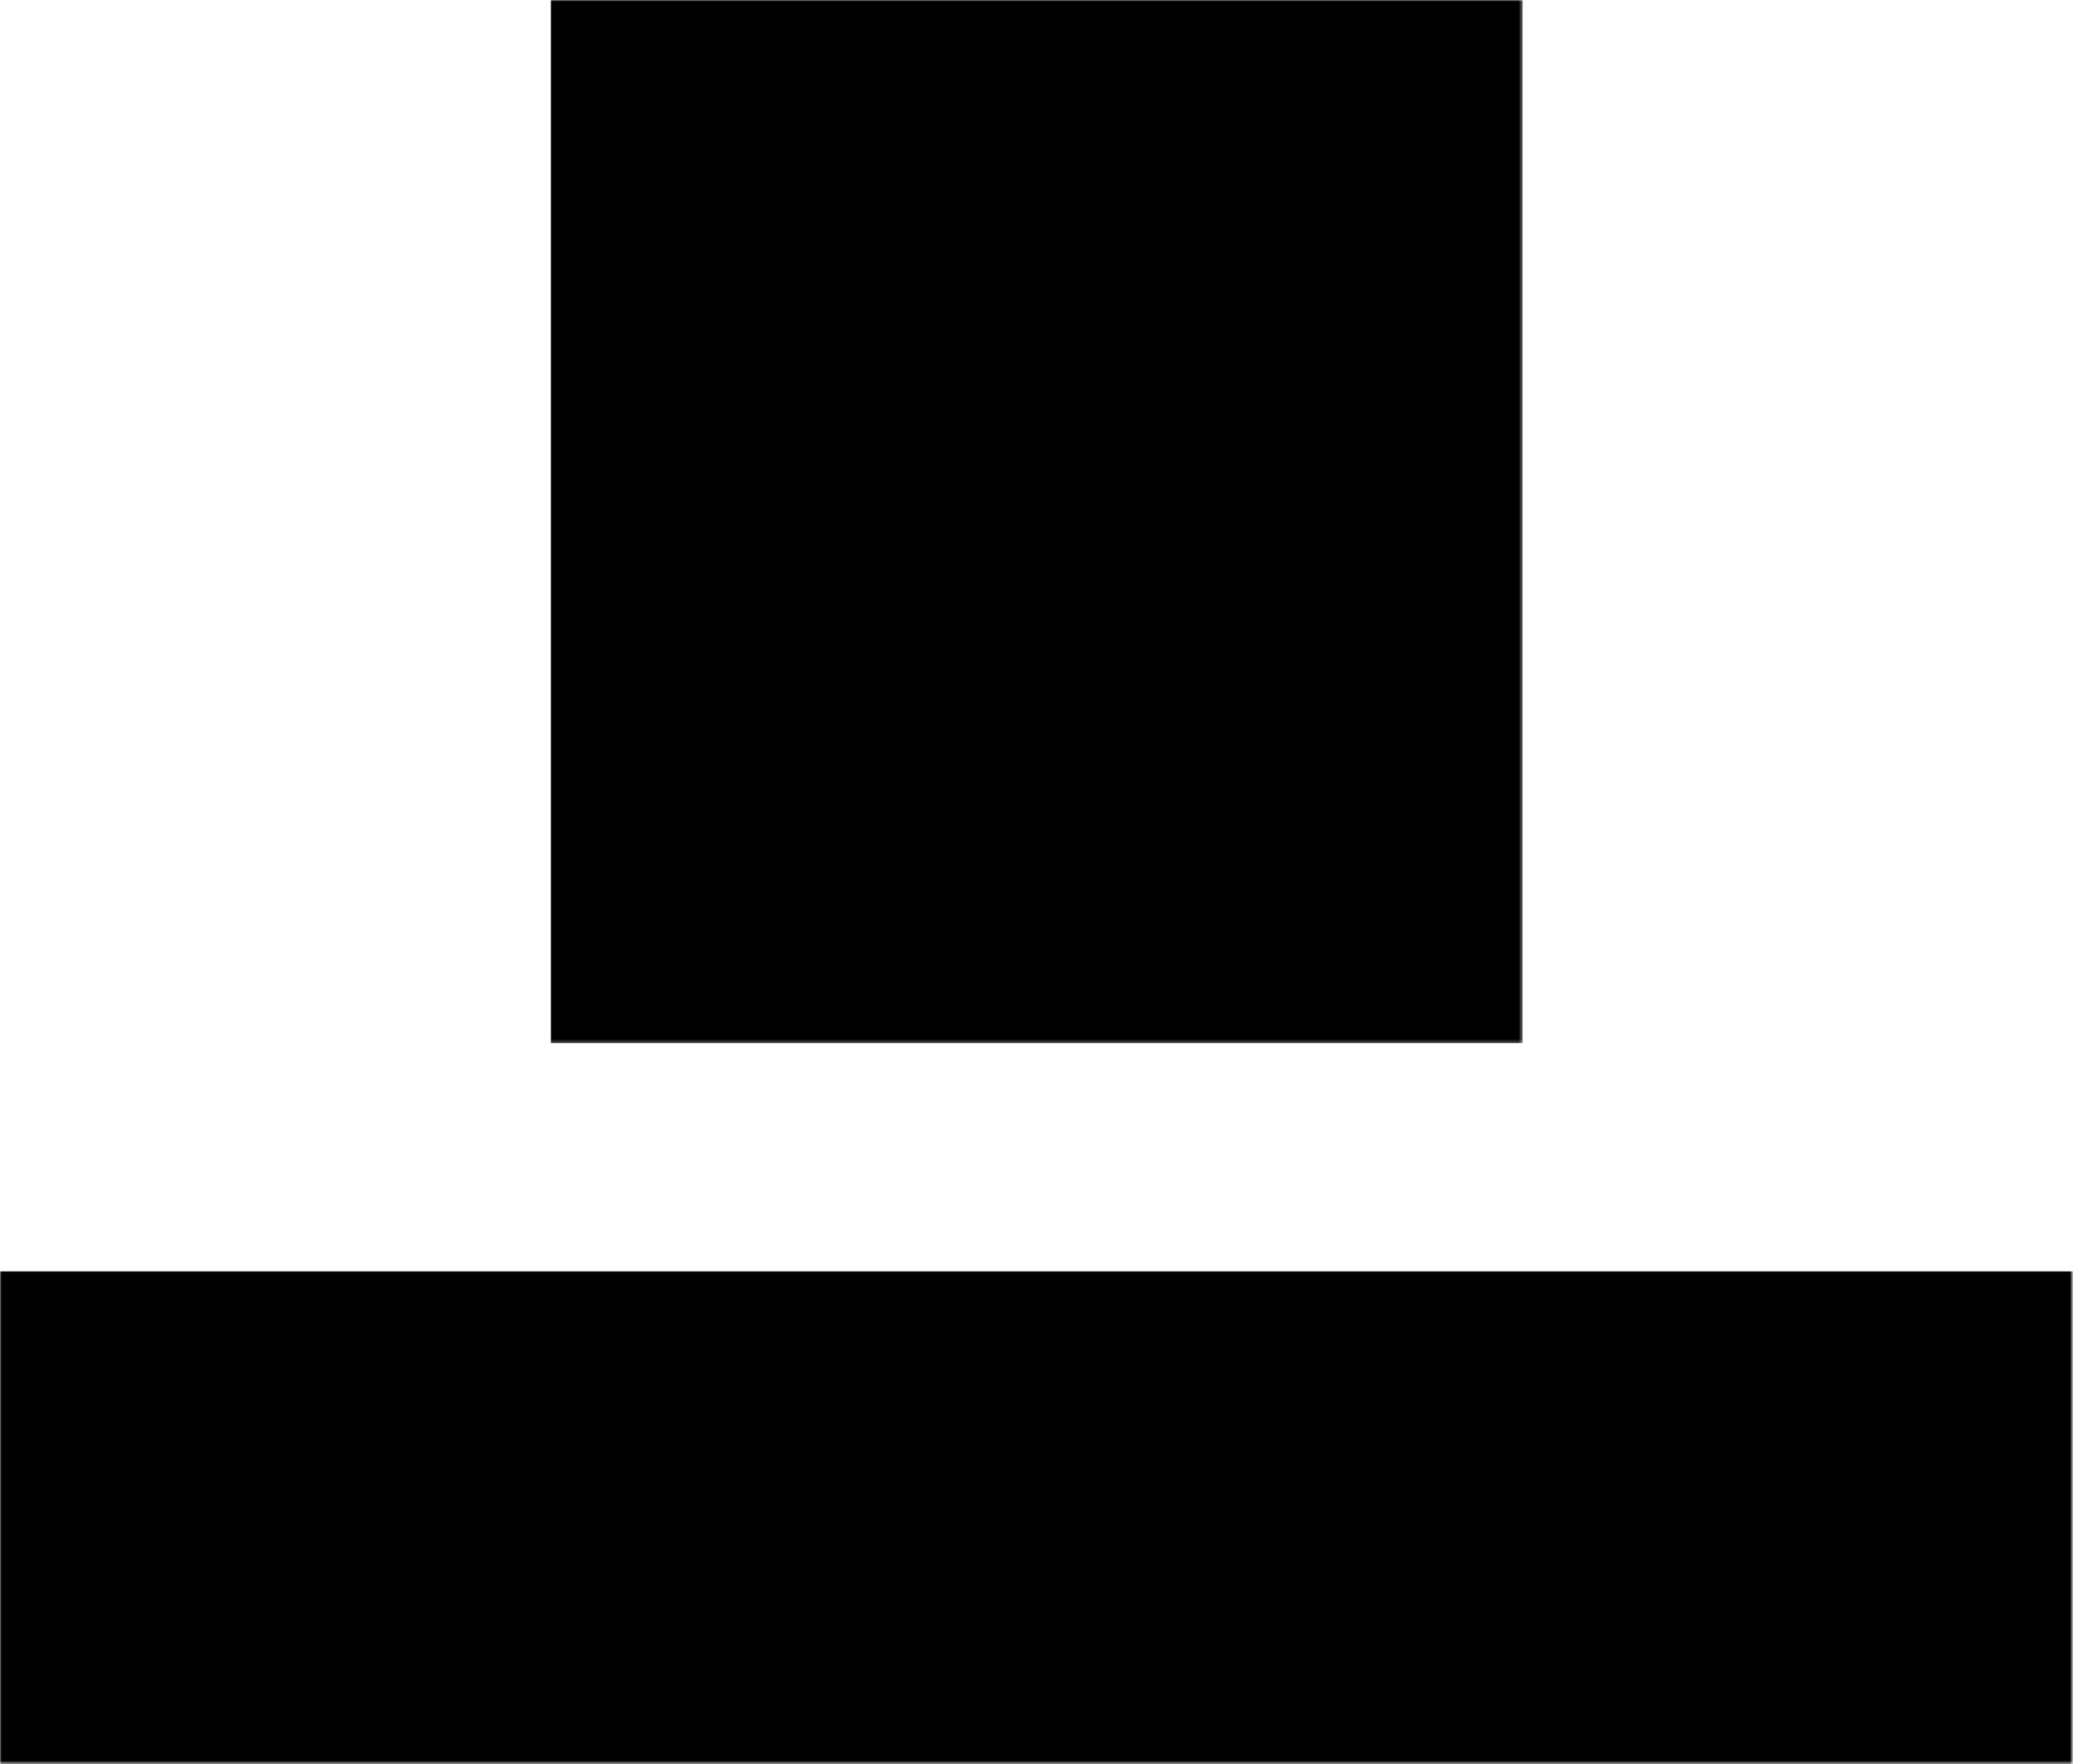 <?xml version="1.0" encoding="utf-8"?>
<!-- Generator: Adobe Illustrator 23.0.4, SVG Export Plug-In . SVG Version: 6.00 Build 0)  -->
<svg version="1.1" id="Layer_1" xmlns="http://www.w3.org/2000/svg" xmlns:xlink="http://www.w3.org/1999/xlink" x="0px" y="0px"
	 viewBox="0 0 675.5 574.8" style="enable-background:new 0 0 675.5 574.8;" xml:space="preserve">
<style type="text/css">
	.st0{filter:url(#Adobe_OpacityMaskFilter);}
	.st1{fill:#FFFFFF;}
	.st2{mask:url(#mask-864e0a63-f6cf-42b6-9a6f-44b0d7be2df1_1_);}
	.st3{filter:url(#Adobe_OpacityMaskFilter_1_);}
	.st4{mask:url(#mask-81dd8690-c599-41a6-ae4d-5e0b08bfae50_1_);}
</style>
<defs>
	<filter id="Adobe_OpacityMaskFilter" filterUnits="userSpaceOnUse" x="179.4" y="0" width="316.8" height="339.9">
		<feColorMatrix  type="matrix" values="1 0 0 0 0  0 1 0 0 0  0 0 1 0 0  0 0 0 1 0"/>
	</filter>
</defs>
<mask maskUnits="userSpaceOnUse" x="179.4" y="0" width="316.8" height="339.9" id="mask-864e0a63-f6cf-42b6-9a6f-44b0d7be2df1_1_">
	<rect x="179.4" class="st0" width="316.8" height="339.9"/>
	<g>
		<g id="def-3efa369a-a78a-4ec3-992f-852d4360172a_1_" transform="matrix(3.906, 0.000, 0.000, 3.906, 341.620, 192.013)">
			<g transform="translate(-9.457, -6.500)">
				<g>
					<g>
						<path class="st1" d="M-28-12.8c-2,0-3.6,1.6-3.6,3.6v21.7c0,2,1.6,3.6,3.6,3.6c2,0,3.6-1.6,3.6-3.6V-9.2
							C-24.4-11.2-26-12.8-28-12.8z M-15.9-28.5c-2,0-3.6,1.6-3.6,3.6v53c0,2,1.6,3.6,3.6,3.6c2,0,3.6-1.6,3.6-3.6v-53
							C-12.3-26.9-13.9-28.5-15.9-28.5z M-3.9-40.5c-2,0-3.6,1.6-3.6,3.6v77.1c0,2,1.6,3.6,3.6,3.6s3.6-1.6,3.6-3.6v-77.1
							C-0.2-38.9-1.9-40.5-3.9-40.5z M8.2-19.4c-2,0-3.6,1.6-3.6,3.6v35c0,2,1.6,3.6,3.6,3.6c2,0,3.6-1.6,3.6-3.6v-35
							C11.8-17.8,10.2-19.4,8.2-19.4z M20.2-40.5c-2,0-3.6,1.6-3.6,3.6v77.1c0,2,1.6,3.6,3.6,3.6s3.6-1.6,3.6-3.6v-77.1
							C23.9-38.9,22.2-40.5,20.2-40.5z M32.3-22.4c-2,0-3.6,1.6-3.6,3.6v41c0,2,1.6,3.6,3.6,3.6c2,0,3.6-1.6,3.6-3.6v-41
							C35.9-20.8,34.3-22.4,32.3-22.4z M44.3-12.2c-2,0-3.6,1.6-3.6,3.6v20.5c0,2,1.6,3.6,3.6,3.6s3.6-1.6,3.6-3.6V-8.6
							C48-10.6,46.3-12.2,44.3-12.2z"/>
					</g>
				</g>
			</g>
		</g>
	</g>
</mask>
<g class="st2">
	<rect x="179.4" width="316.8" height="339.9"/>
</g>
<defs>
	<filter id="Adobe_OpacityMaskFilter_1_" filterUnits="userSpaceOnUse" x="0" y="414.1" width="675.5" height="160.7">
		<feColorMatrix  type="matrix" values="1 0 0 0 0  0 1 0 0 0  0 0 1 0 0  0 0 0 1 0"/>
	</filter>
</defs>
<mask maskUnits="userSpaceOnUse" x="0" y="414.1" width="675.5" height="160.7" id="mask-81dd8690-c599-41a6-ae4d-5e0b08bfae50_1_">
	<rect x="0" y="414.1" class="st3" width="675.5" height="160.7"/>
	<g>
		<path id="def-081fc8dd-1958-423d-8eff-cab09ee3ebe3_1_" class="st1" d="M45.5,488.2c-6.1,0-11.6-1.3-16.5-3.9
			c-4.9-2.6-8.7-6.2-11.5-10.8c-2.8-4.6-4.1-9.8-4.1-15.5l0,0c0-5.8,1.4-10.9,4.1-15.5c2.8-4.6,6.6-8.2,11.5-10.8
			c4.9-2.6,10.4-3.9,16.5-3.9l0,0c6.1,0,11.6,1.3,16.4,3.9c4.9,2.6,8.7,6.2,11.5,10.8c2.8,4.6,4.2,9.8,4.2,15.5l0,0
			c0,5.8-1.4,10.9-4.2,15.5c-2.8,4.6-6.6,8.2-11.5,10.8C57,486.9,51.6,488.2,45.5,488.2L45.5,488.2z M45.5,476.6
			c3.5,0,6.6-0.8,9.4-2.4c2.8-1.6,5-3.8,6.6-6.7c1.6-2.8,2.4-6.1,2.4-9.7l0,0c0-3.6-0.8-6.9-2.4-9.7c-1.6-2.8-3.8-5.1-6.6-6.7
			c-2.8-1.6-5.9-2.4-9.4-2.4l0,0c-3.5,0-6.6,0.8-9.4,2.4c-2.8,1.6-5,3.8-6.6,6.7c-1.6,2.8-2.4,6.1-2.4,9.7l0,0
			c0,3.6,0.8,6.9,2.4,9.7c1.6,2.8,3.8,5.1,6.6,6.7C38.9,475.8,42,476.6,45.5,476.6L45.5,476.6z M124,428.5c5.2,0,9.7,0.9,13.5,2.6
			c3.8,1.7,6.8,4.2,8.8,7.4s3.1,7,3.1,11.3l0,0c0,4.3-1,8.1-3.1,11.3s-5,5.7-8.8,7.4c-3.8,1.7-8.3,2.6-13.5,2.6l0,0h-11.8v16.2H98.7
			v-58.6H124z M123.3,459.9c4.1,0,7.2-0.9,9.3-2.6c2.1-1.8,3.2-4.3,3.2-7.5l0,0c0-3.3-1.1-5.8-3.2-7.6c-2.1-1.8-5.2-2.6-9.3-2.6l0,0
			h-11.1v20.4H123.3z M184.4,476.3h31.9v10.9h-45.4v-58.6h44.3v10.9h-30.8v12.7h27.2v10.6h-27.2V476.3z M278.3,428.5h13.4v58.6
			h-11.1l-29.2-35.6v35.6H238v-58.6h11.2l29.1,35.6V428.5z M394,428.5h13.5l-25.4,58.6h-13.4l-25.3-58.6h14.7l17.8,41.9L394,428.5z
			 M452.9,488.2c-6.1,0-11.6-1.3-16.5-3.9c-4.9-2.6-8.7-6.2-11.5-10.8c-2.8-4.6-4.1-9.8-4.1-15.5l0,0c0-5.8,1.4-10.9,4.1-15.5
			c2.8-4.6,6.6-8.2,11.5-10.8c4.9-2.6,10.4-3.9,16.5-3.9l0,0c6.1,0,11.6,1.3,16.4,3.9c4.9,2.6,8.7,6.2,11.5,10.8
			c2.8,4.6,4.2,9.8,4.2,15.5l0,0c0,5.8-1.4,10.9-4.2,15.5c-2.8,4.6-6.6,8.2-11.5,10.8C464.4,486.9,459,488.2,452.9,488.2
			L452.9,488.2z M452.9,476.6c3.5,0,6.6-0.8,9.4-2.4c2.8-1.6,5-3.8,6.6-6.7c1.6-2.8,2.4-6.1,2.4-9.7l0,0c0-3.6-0.8-6.9-2.4-9.7
			c-1.6-2.8-3.8-5.1-6.6-6.7c-2.8-1.6-5.9-2.4-9.4-2.4l0,0c-3.5,0-6.6,0.8-9.4,2.4c-2.8,1.6-5,3.8-6.6,6.7c-1.6,2.8-2.4,6.1-2.4,9.7
			l0,0c0,3.6,0.8,6.9,2.4,9.7c1.6,2.8,3.8,5.1,6.6,6.7C446.3,475.8,449.4,476.6,452.9,476.6L452.9,476.6z M506.1,487.2v-58.6h13.6
			v58.6H506.1z M572.5,488.2c-6,0-11.4-1.3-16.2-3.9c-4.8-2.6-8.6-6.2-11.4-10.8c-2.8-4.6-4.1-9.8-4.1-15.6l0,0
			c0-5.8,1.4-11,4.1-15.6c2.8-4.6,6.6-8.2,11.4-10.8c4.8-2.6,10.3-3.9,16.3-3.9l0,0c5.1,0,9.7,0.9,13.8,2.7
			c4.1,1.8,7.6,4.4,10.3,7.7l0,0l-8.7,8c-4-4.6-8.9-6.9-14.7-6.9l0,0c-3.6,0-6.9,0.8-9.7,2.4c-2.8,1.6-5.1,3.8-6.7,6.7
			c-1.6,2.8-2.4,6.1-2.4,9.7l0,0c0,3.6,0.8,6.9,2.4,9.7c1.6,2.8,3.8,5.1,6.7,6.7c2.8,1.6,6.1,2.4,9.7,2.4l0,0c5.9,0,10.8-2.3,14.7-7
			l0,0l8.7,8c-2.8,3.4-6.3,6-10.4,7.8C582.2,487.3,577.5,488.2,572.5,488.2L572.5,488.2z M630.2,476.3h31.9v10.9h-45.4v-58.6H661
			v10.9h-30.8v12.7h27.2v10.6h-27.2V476.3z M117.1,501.8h13.4v58.6h-11.1l-29.2-35.6v35.6H76.8v-58.6H88l29.1,35.6V501.8z
			 M168.8,549.6h31.9v10.9h-45.4v-58.6h44.3v10.9h-30.8v12.7H196V536h-27.2V549.6z M234.6,560.4v-47.6h-18.8v-11.1h51.1v11.1h-18.8
			v47.6H234.6z M360.7,501.8h13l-19.2,58.6h-14.6L327,520.7l-13.3,39.7h-14.5L280,501.8H294l13.2,41.2l13.8-41.2h12.6l13.4,41.5
			L360.7,501.8z M421.8,561.4c-6.1,0-11.6-1.3-16.5-3.9c-4.9-2.6-8.7-6.2-11.5-10.8c-2.8-4.6-4.1-9.8-4.1-15.5l0,0
			c0-5.8,1.4-10.9,4.1-15.5c2.8-4.6,6.6-8.2,11.5-10.8c4.9-2.6,10.4-3.9,16.5-3.9l0,0c6.1,0,11.6,1.3,16.4,3.9
			c4.9,2.6,8.7,6.2,11.5,10.8c2.8,4.6,4.2,9.8,4.2,15.5l0,0c0,5.8-1.4,10.9-4.2,15.5c-2.8,4.6-6.6,8.2-11.5,10.8
			C433.3,560.1,427.8,561.4,421.8,561.4L421.8,561.4z M421.8,549.9c3.5,0,6.6-0.8,9.4-2.4s5-3.8,6.6-6.7c1.6-2.8,2.4-6.1,2.4-9.7
			l0,0c0-3.6-0.8-6.9-2.4-9.7c-1.6-2.8-3.8-5.1-6.6-6.7c-2.8-1.6-5.9-2.4-9.4-2.4l0,0c-3.5,0-6.6,0.8-9.4,2.4
			c-2.8,1.6-5,3.8-6.6,6.7c-1.6,2.8-2.4,6.1-2.4,9.7l0,0c0,3.6,0.8,6.9,2.4,9.7c1.6,2.8,3.8,5.1,6.6,6.7S418.3,549.9,421.8,549.9
			L421.8,549.9z M526.9,560.4h-14.6L501,544.1h-0.7h-11.8v16.3h-13.6v-58.6h25.4c5.2,0,9.7,0.9,13.5,2.6c3.8,1.7,6.8,4.2,8.8,7.4
			c2.1,3.2,3.1,7,3.1,11.3l0,0c0,4.4-1,8.1-3.1,11.3c-2.1,3.2-5.1,5.6-8.9,7.2l0,0L526.9,560.4z M512,523.1c0-3.3-1.1-5.8-3.2-7.6
			c-2.1-1.8-5.2-2.6-9.3-2.6l0,0h-11.1v20.4h11.1c4.1,0,7.2-0.9,9.3-2.7C511,528.8,512,526.3,512,523.1L512,523.1z M587.5,560.4
			l-18.8-23l-7.9,8.2v14.8h-13.5v-58.6h13.5v27.4l26-27.4h15.1l-24.3,26.1l25.7,32.5H587.5z"/>
	</g>
</mask>
<g class="st4">
	<rect x="0" y="414.1" width="675.5" height="160.7"/>
</g>
</svg>
